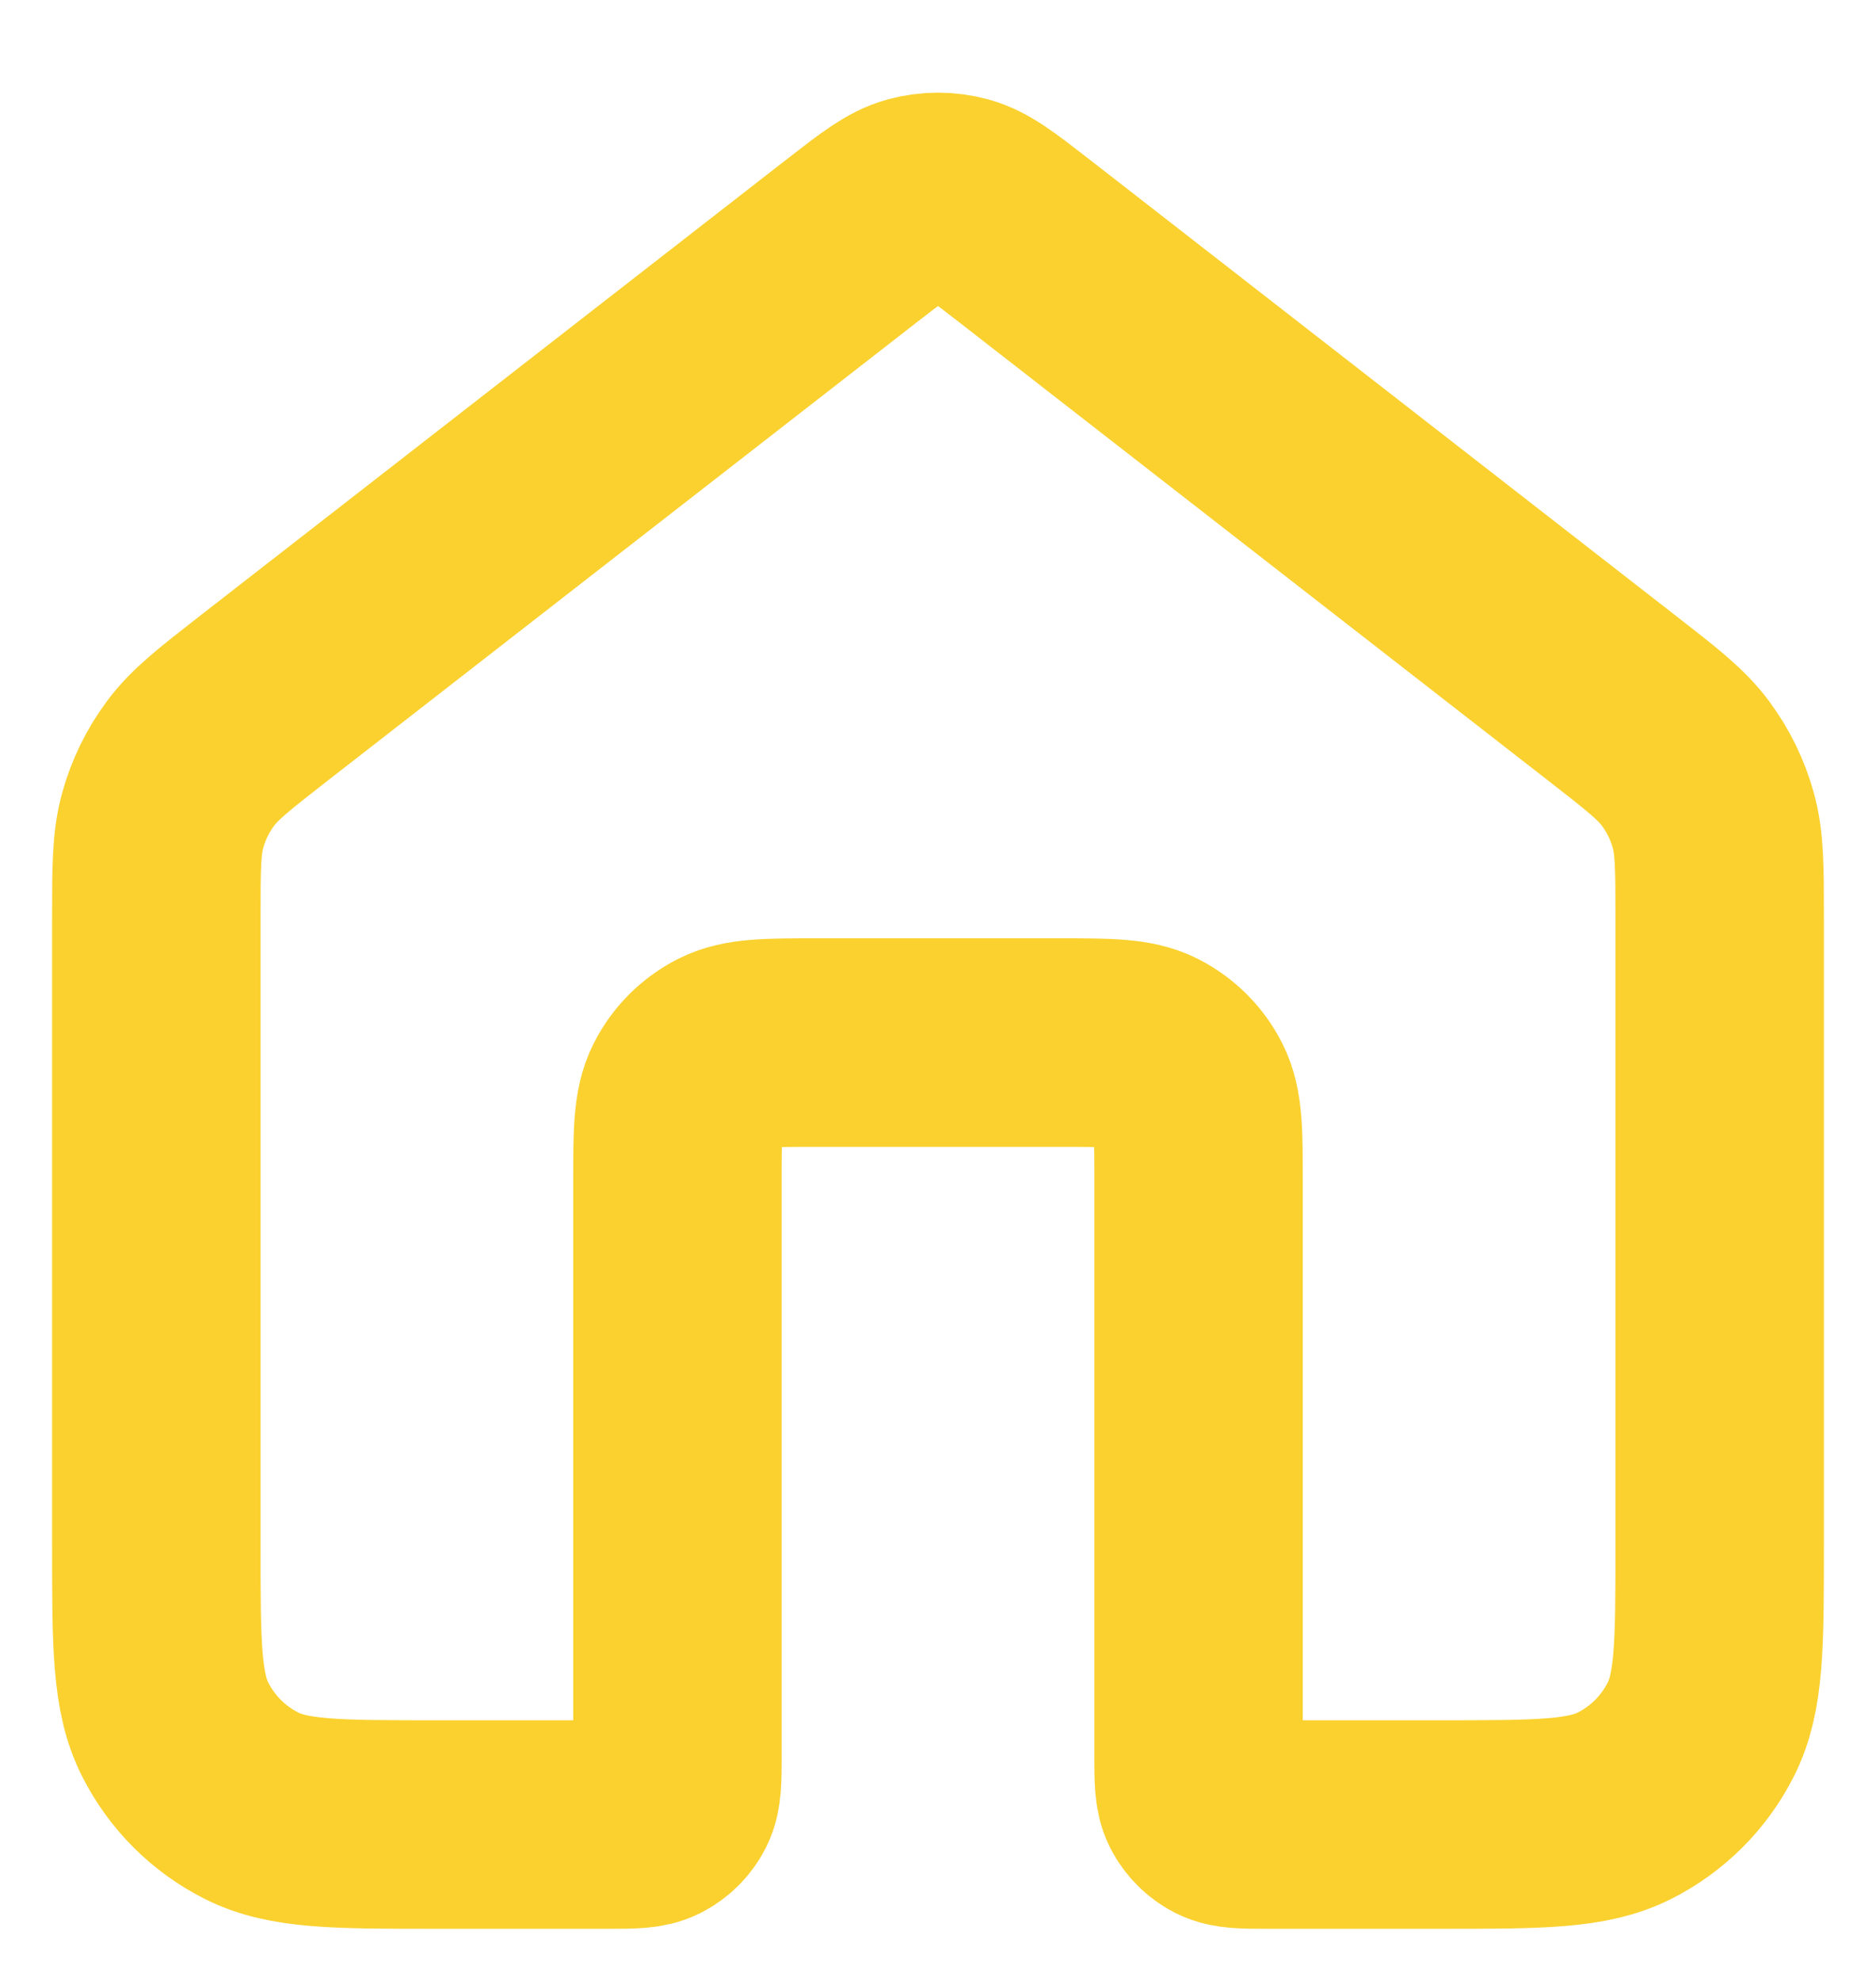 <svg width="18" height="19" viewBox="0 0 18 19" fill="none" xmlns="http://www.w3.org/2000/svg">
<path d="M9.819 2.303C9.526 2.076 9.379 1.962 9.218 1.918C9.075 1.879 8.925 1.879 8.782 1.918C8.621 1.962 8.474 2.076 8.181 2.303L2.529 6.699C2.152 6.993 1.963 7.14 1.827 7.324C1.706 7.487 1.616 7.671 1.562 7.866C1.5 8.086 1.5 8.326 1.5 8.804V14.833C1.5 15.767 1.5 16.233 1.682 16.59C1.841 16.904 2.096 17.159 2.41 17.318C2.767 17.5 3.233 17.5 4.167 17.5H5.833C6.067 17.5 6.183 17.5 6.272 17.455C6.351 17.415 6.415 17.351 6.455 17.273C6.5 17.183 6.5 17.067 6.5 16.833V11.333C6.5 10.867 6.5 10.633 6.591 10.455C6.671 10.298 6.798 10.171 6.955 10.091C7.133 10 7.367 10 7.833 10H10.167C10.633 10 10.867 10 11.045 10.091C11.202 10.171 11.329 10.298 11.409 10.455C11.5 10.633 11.5 10.867 11.5 11.333V16.833C11.5 17.067 11.5 17.183 11.545 17.273C11.585 17.351 11.649 17.415 11.727 17.455C11.817 17.5 11.933 17.5 12.167 17.5H13.833C14.767 17.5 15.233 17.5 15.59 17.318C15.904 17.159 16.159 16.904 16.318 16.59C16.5 16.233 16.5 15.767 16.5 14.833V8.804C16.5 8.326 16.5 8.086 16.438 7.866C16.384 7.671 16.294 7.487 16.173 7.324C16.037 7.14 15.848 6.993 15.47 6.699L9.819 2.303Z" stroke="#FAD12E" stroke-width="2" stroke-linecap="round" stroke-linejoin="round"/>
</svg>
